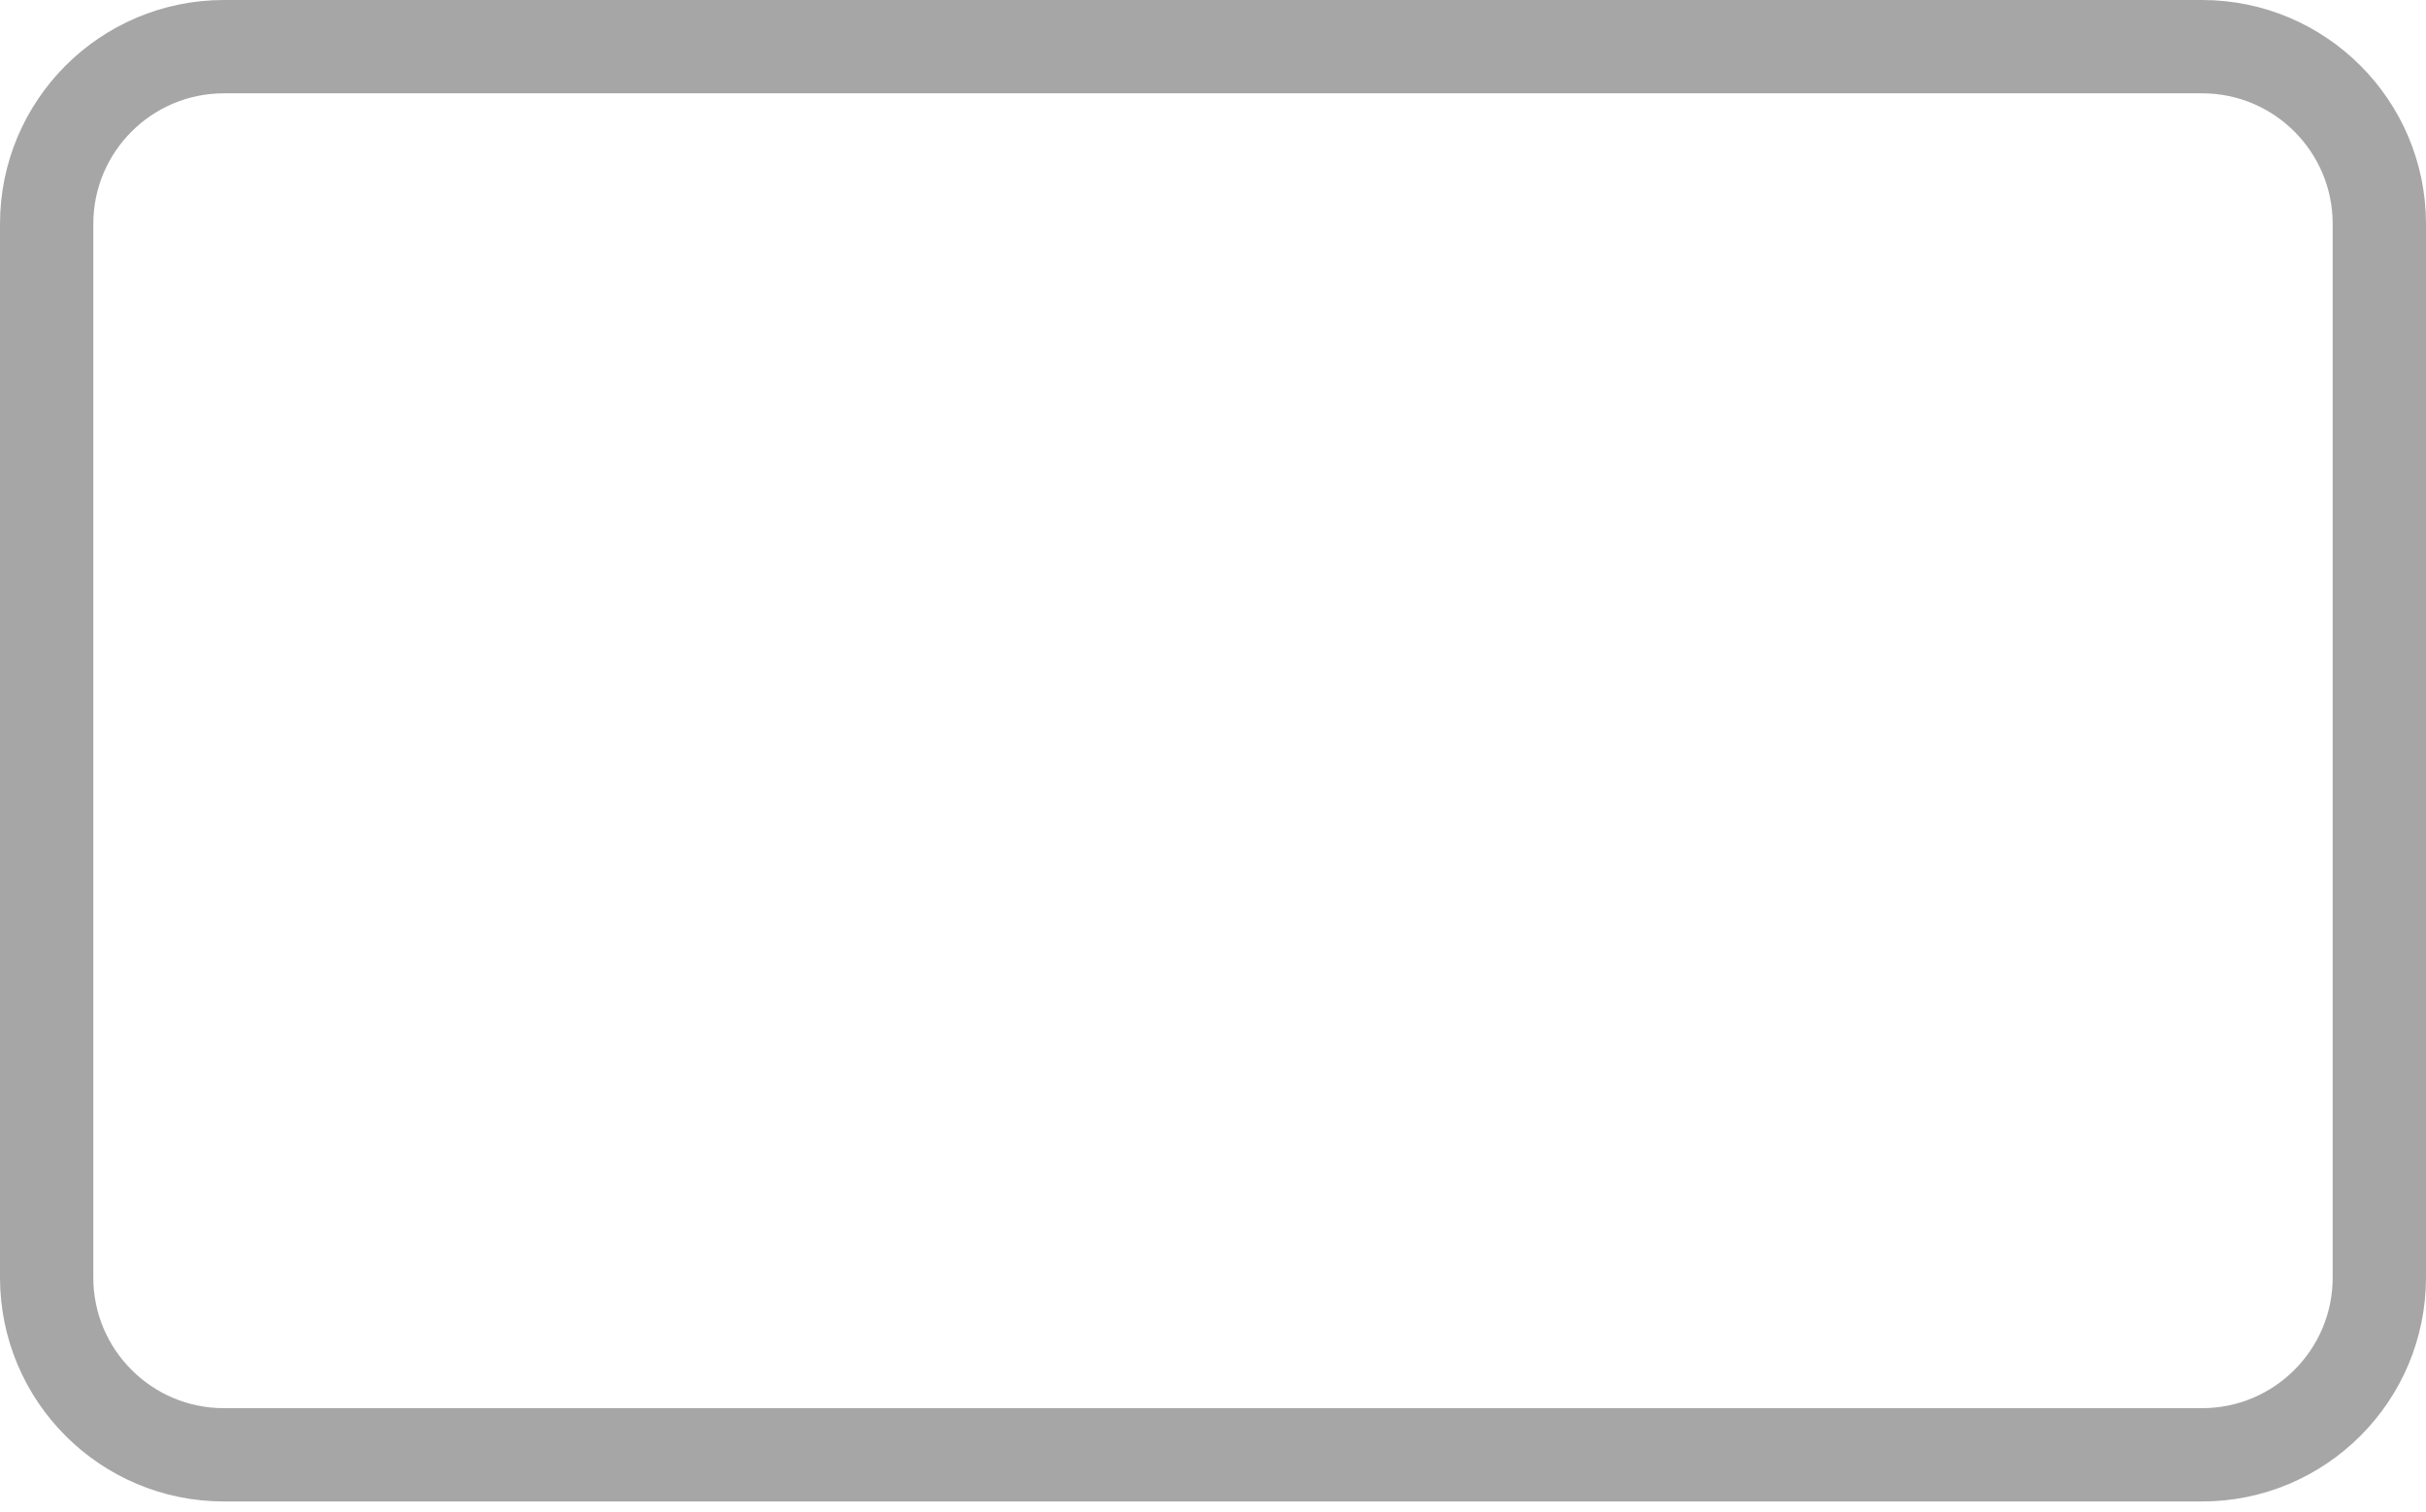 <svg width="130" height="81" viewBox="0 0 130 81" fill="none" xmlns="http://www.w3.org/2000/svg">
<path d="M12 2.5C6.753 2.5 2.5 6.753 2.5 12V68.452C2.5 73.698 6.753 77.952 12 77.952H118C123.247 77.952 127.5 73.698 127.5 68.452V12C127.5 6.753 123.247 2.5 118 2.5H12Z" stroke="#A6A6A6" stroke-width="5"/>
</svg>
